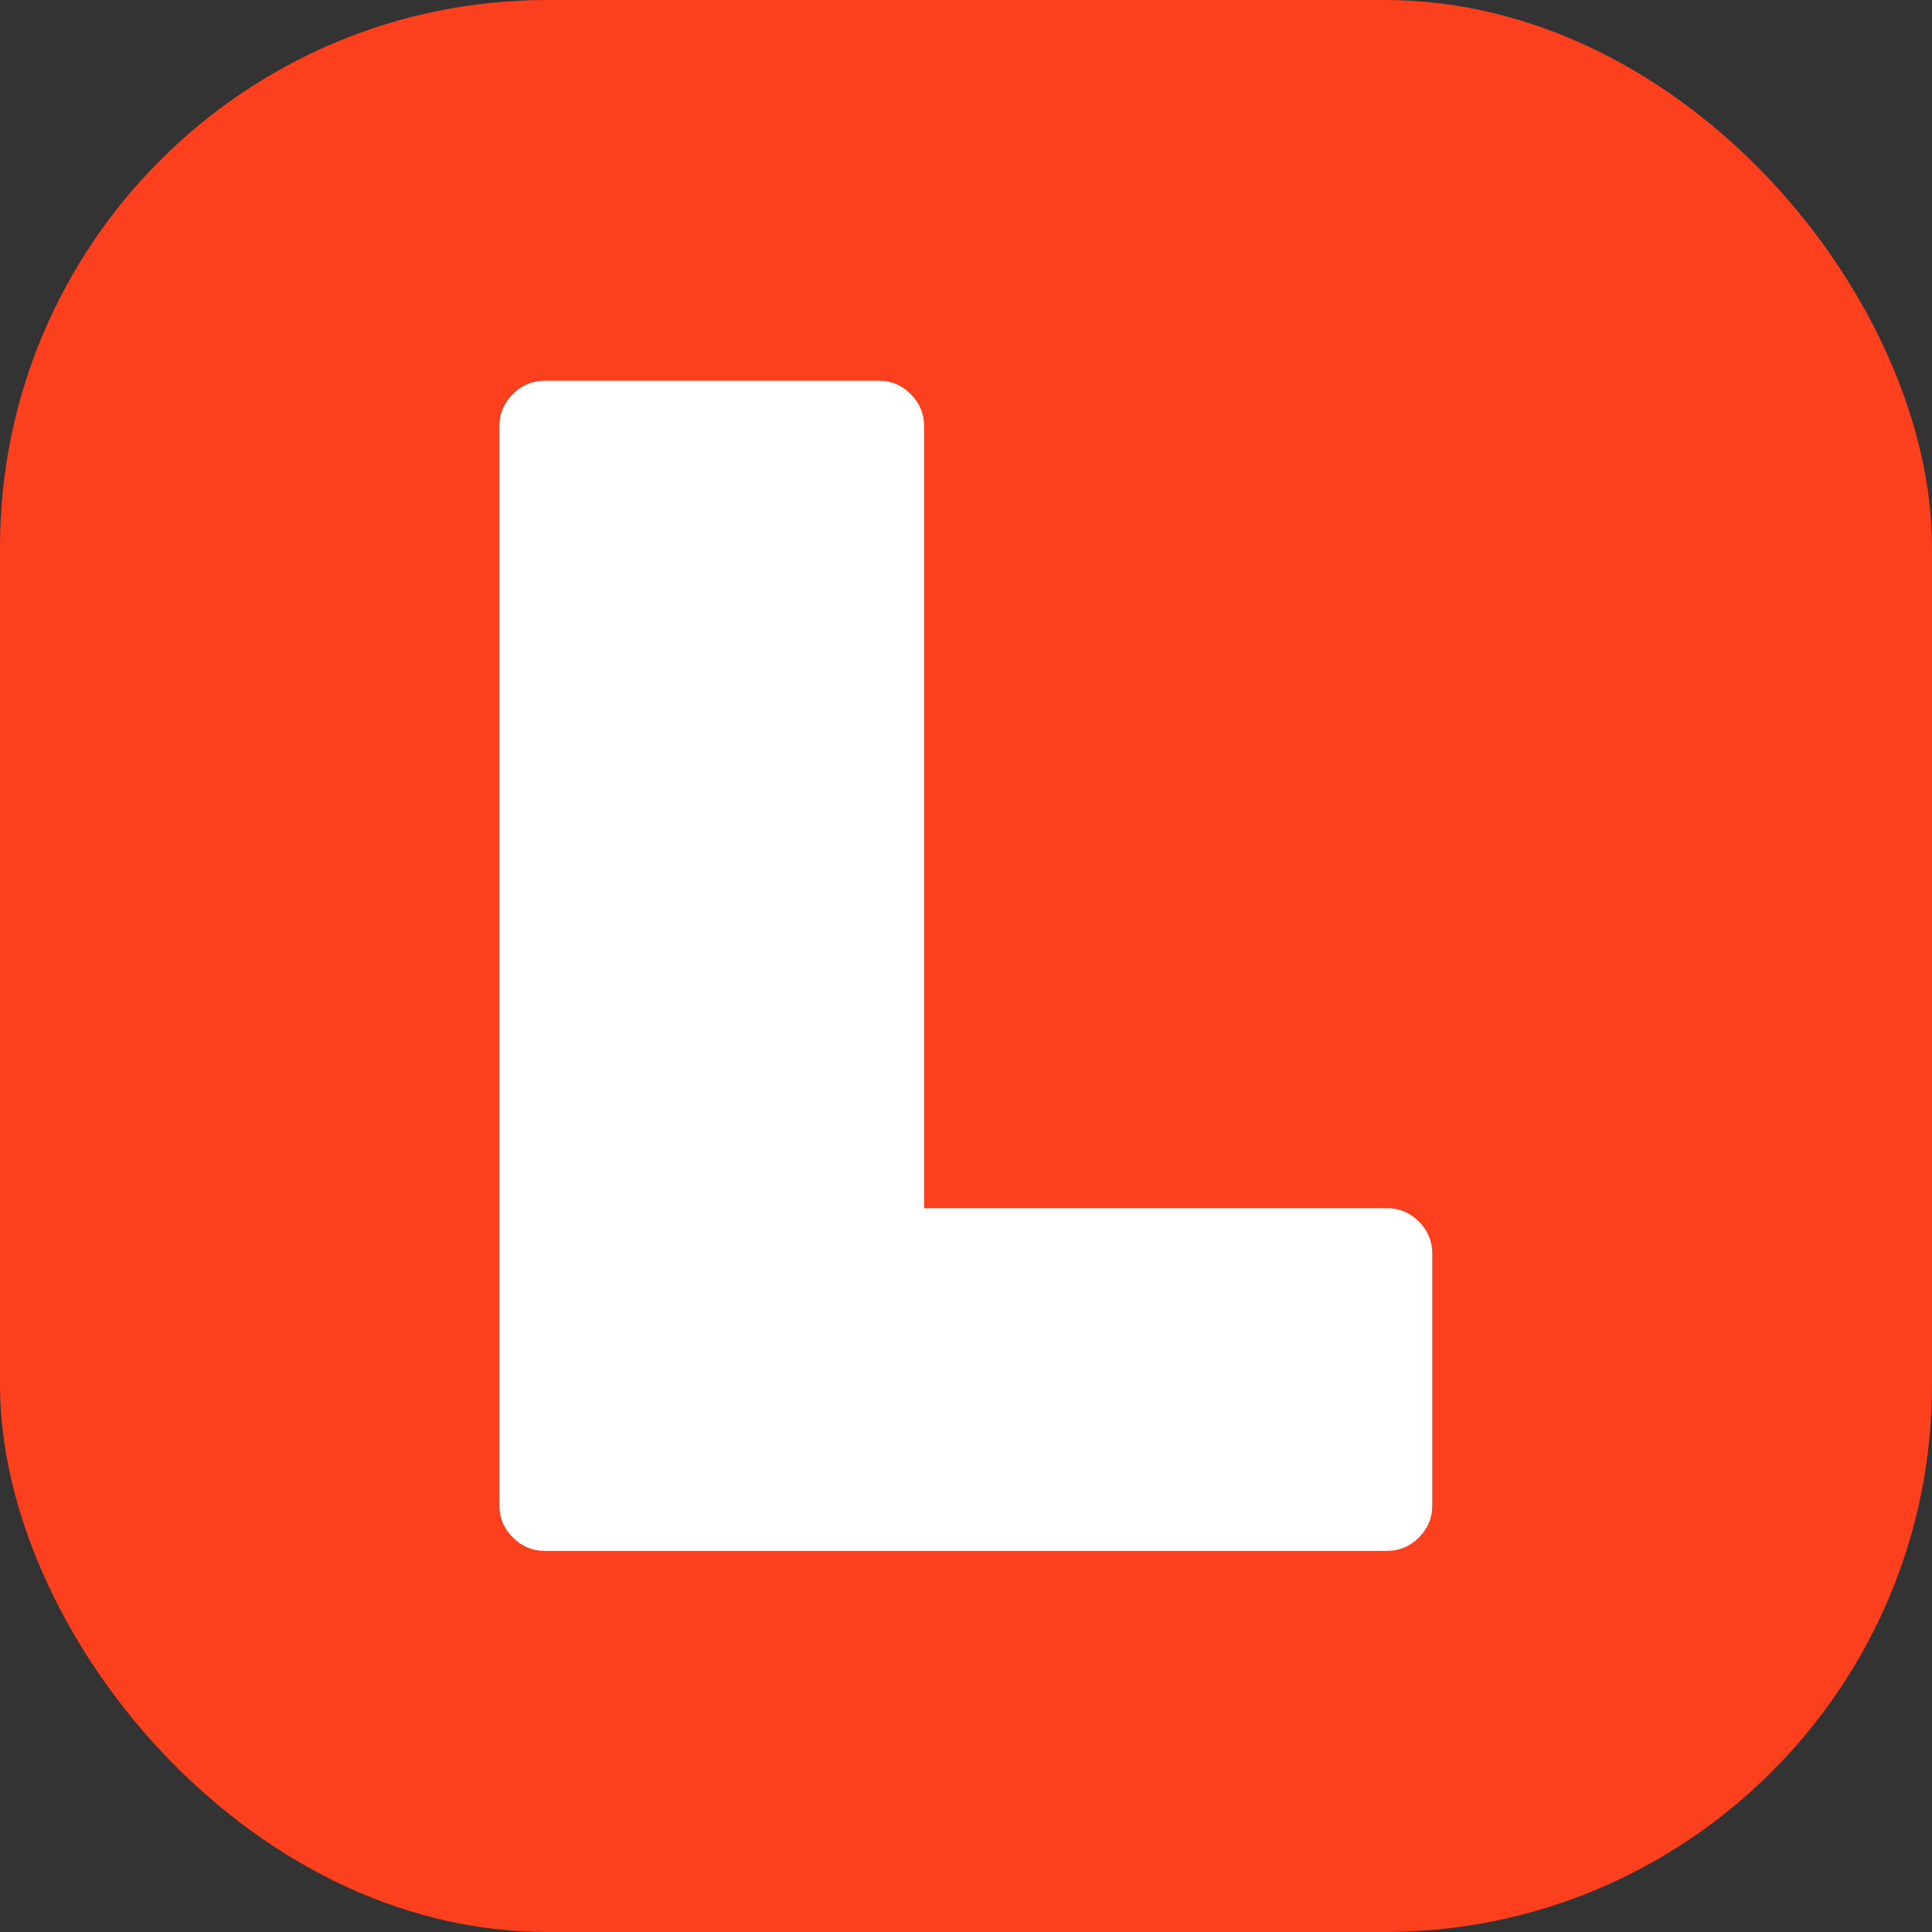 <svg width="512" height="512" viewBox="0 0 512 512" fill="none" xmlns="http://www.w3.org/2000/svg">
<rect x="0" y="0" width="512" height="512" fill="#333333" stroke="none"/>
<rect width="512" height="512" rx="145" fill="#FC3F1D"/>
<g clip-path="url(#clip0_1346_8)">
<path d="M144.326 411C141.078 411 138.272 409.819 135.909 407.456C133.547 405.093 132.365 402.288 132.365 399.039V112.861C132.365 109.612 133.547 106.807 135.909 104.444C138.272 102.081 141.078 100.9 144.326 100.9H232.926C236.175 100.9 238.98 102.081 241.343 104.444C243.706 106.807 244.887 109.612 244.887 112.861V320.185H367.598C370.847 320.185 373.652 321.366 376.015 323.729C378.378 326.092 379.559 328.897 379.559 332.146V399.039C379.559 402.288 378.378 405.093 376.015 407.456C373.652 409.819 370.847 411 367.598 411H144.326Z" fill="white"/>
</g>
<defs>
<clipPath id="clip0_1346_8">
<rect width="248" height="311" fill="white" transform="translate(132 100)"/>
</clipPath>
</defs>
</svg>
